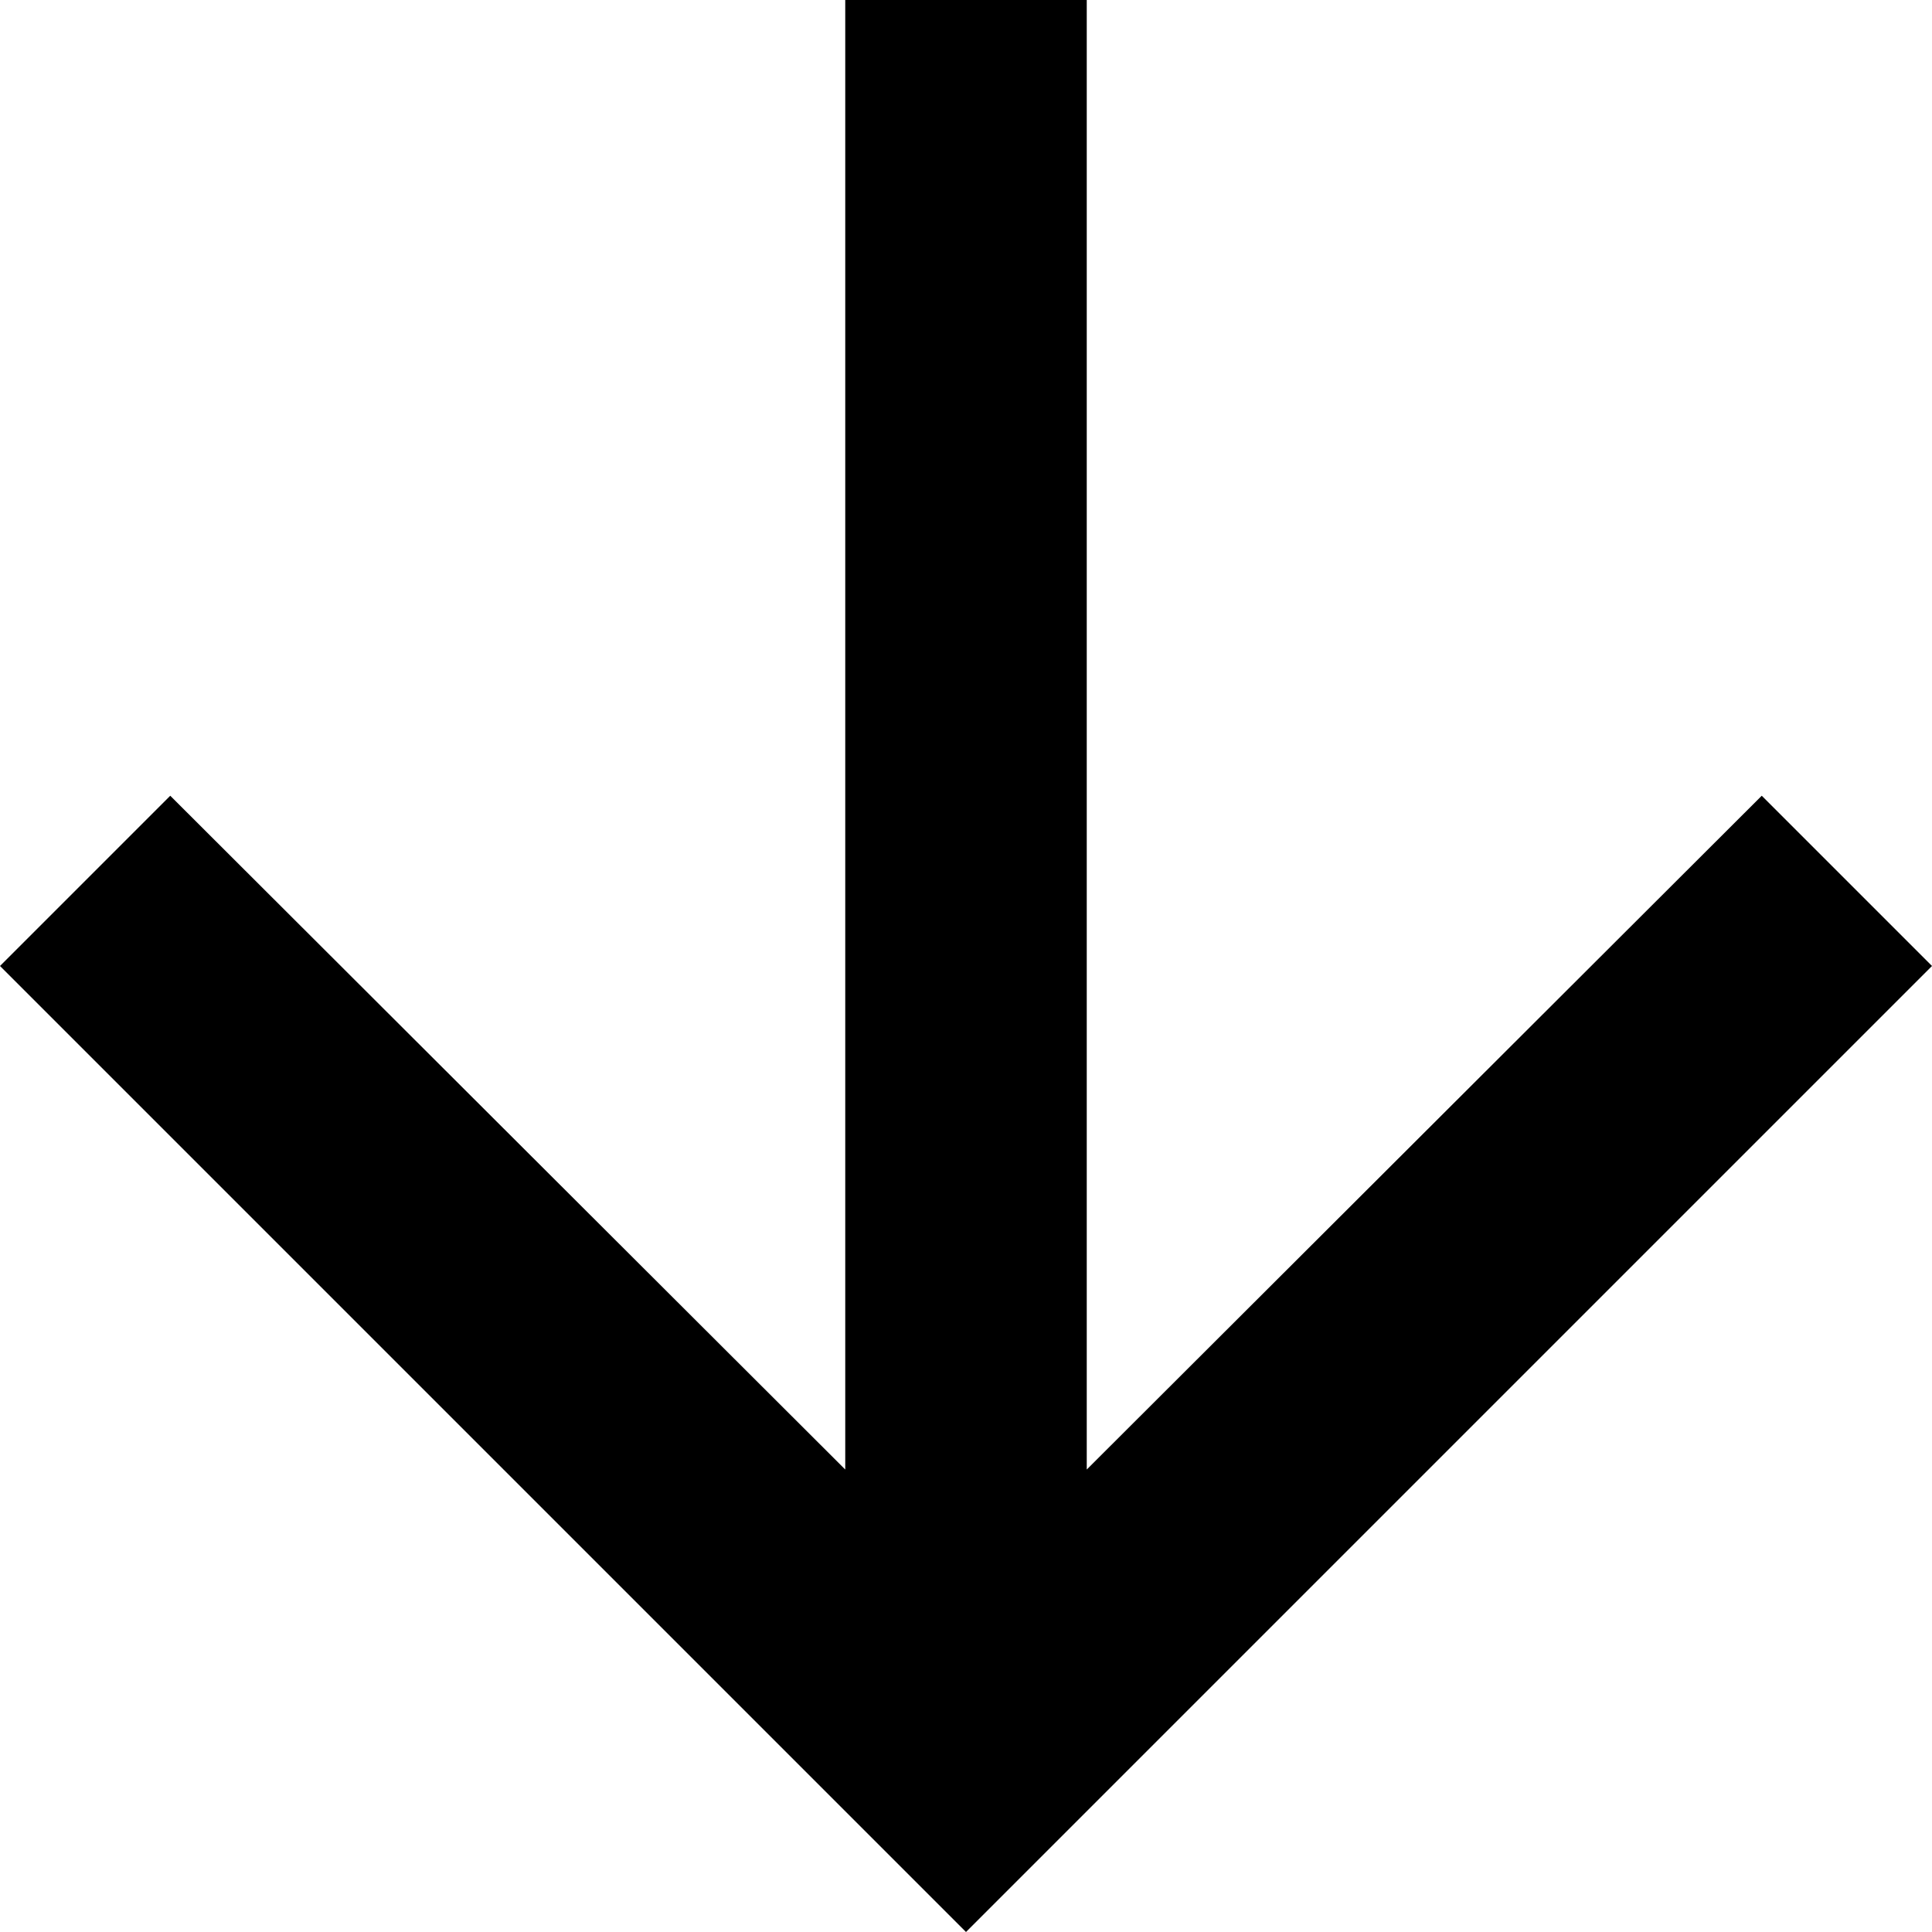 <svg id="Layer_1" data-name="Layer 1" xmlns="http://www.w3.org/2000/svg" xmlns:xlink="http://www.w3.org/1999/xlink" viewBox="0 0 16 16"><defs><clipPath id="clip-path"><polygon points="-132 132 -133.41 133.41 -127.83 139 -140 139 -140 141 -127.83 141 -133.41 146.59 -132 148 -124 140 -132 132" fill="none" clip-rule="evenodd"/></clipPath><clipPath id="clip-path-2"><polygon points="-202 132 -200.59 133.41 -206.17 139 -194 139 -194 141 -206.17 141 -200.59 146.59 -202 148 -210 140 -202 132" fill="none" clip-rule="evenodd"/></clipPath></defs><polygon points="16 8 14.59 6.59 9 12.17 9 0 7 0 7 12.17 1.41 6.59 0 8 8 16 16 8" fill="#000000" fill-rule="evenodd"/></svg>